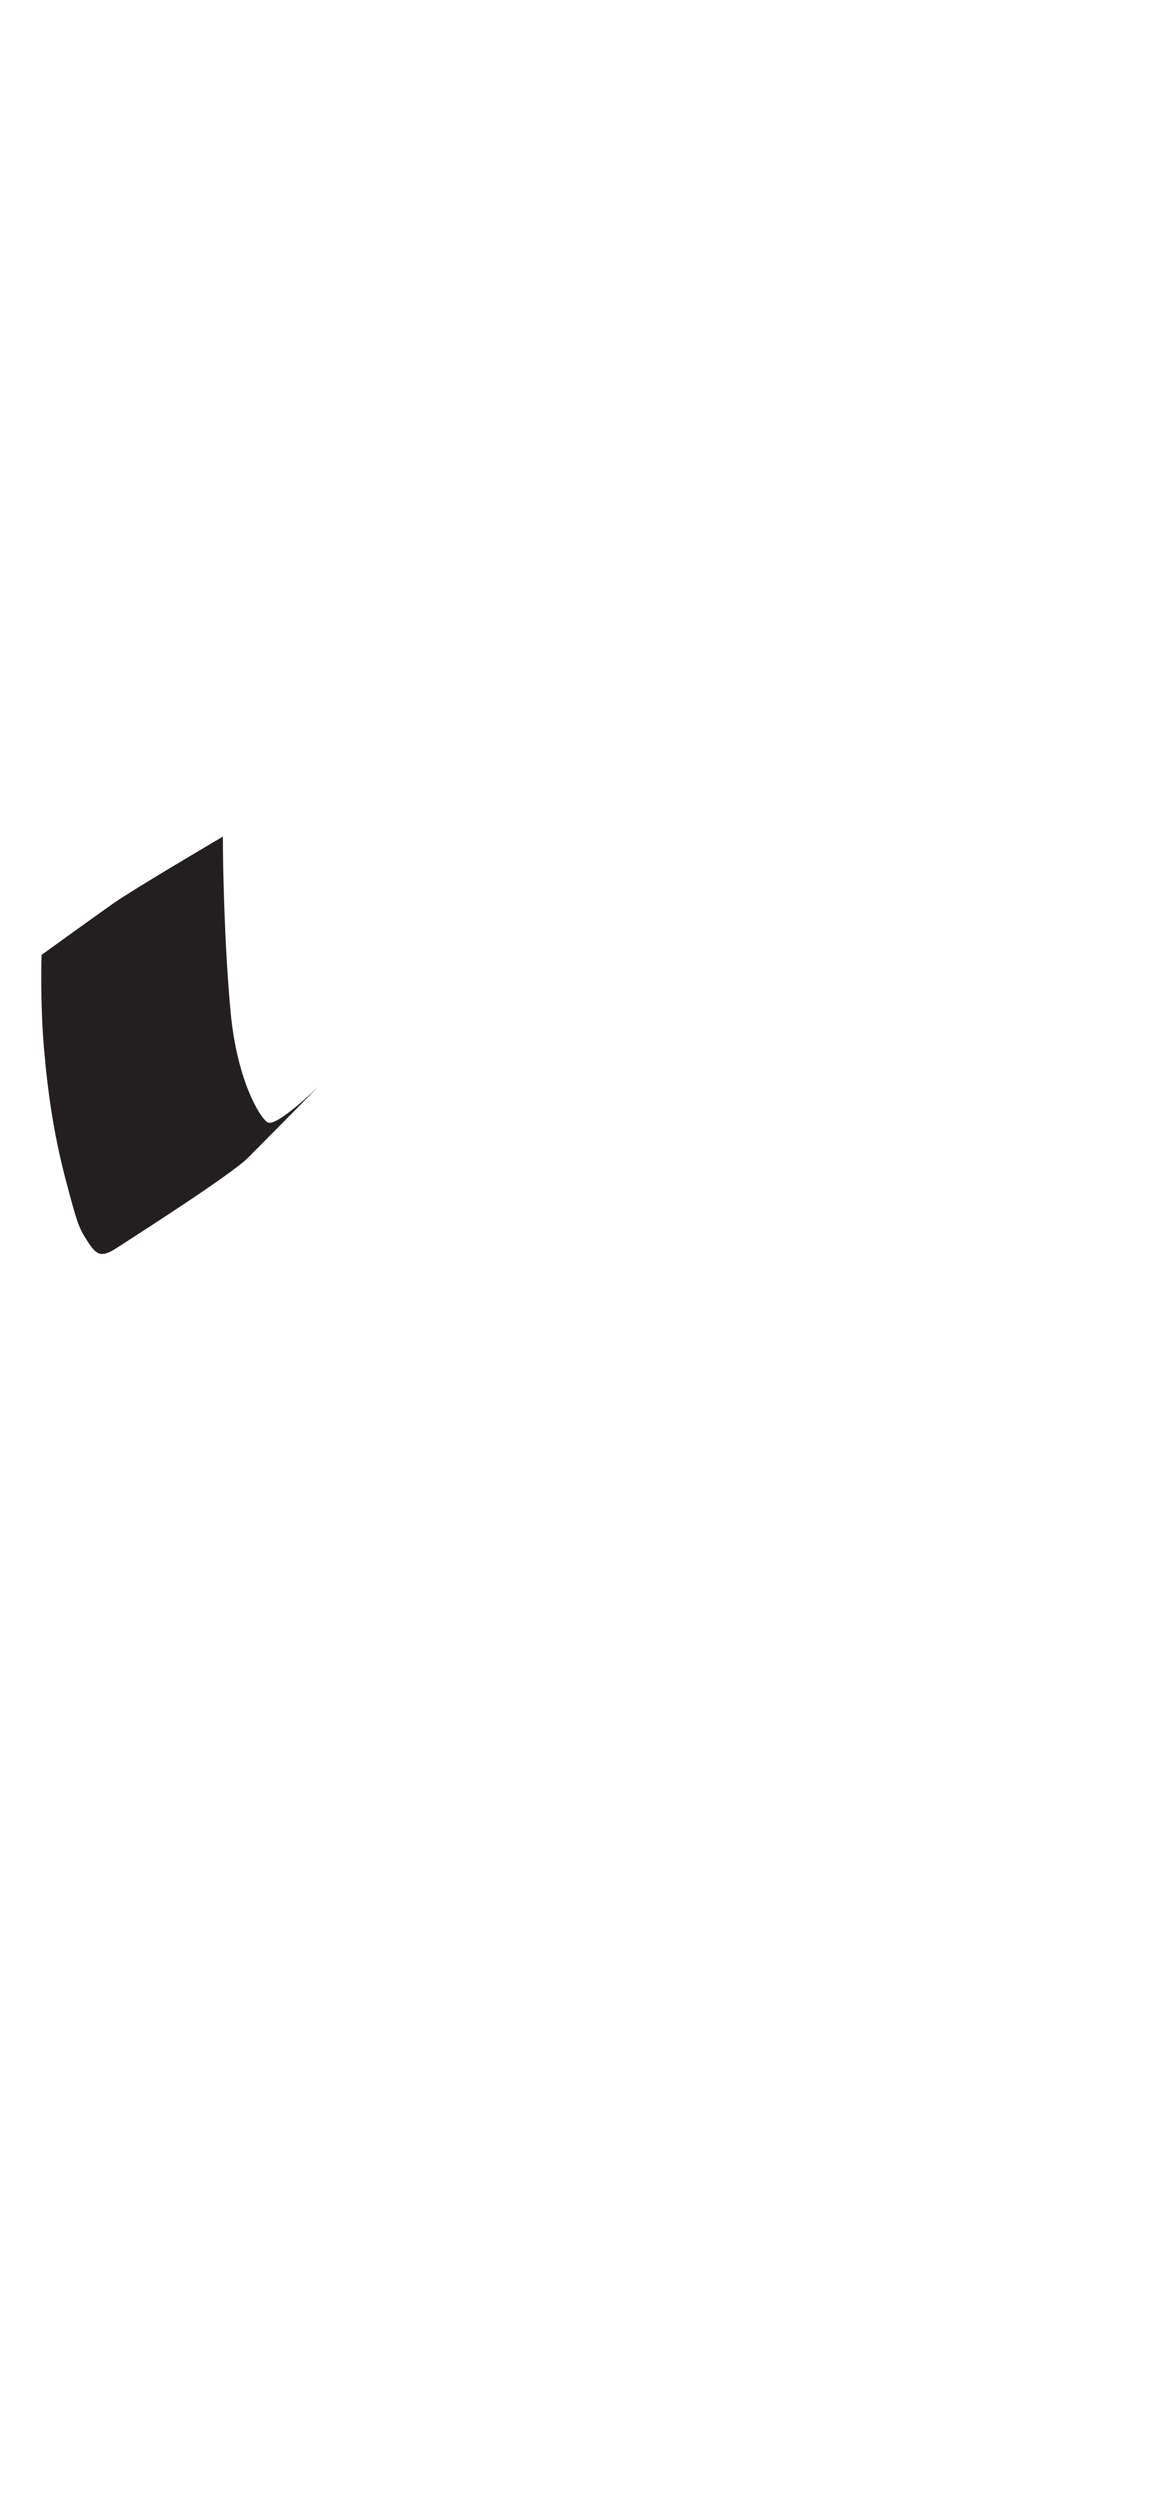 <?xml version="1.0" encoding="utf-8"?>
<!-- Generator: Adobe Illustrator 16.0.0, SVG Export Plug-In . SVG Version: 6.00 Build 0)  -->
<!DOCTYPE svg PUBLIC "-//W3C//DTD SVG 1.1//EN" "http://www.w3.org/Graphics/SVG/1.1/DTD/svg11.dtd">
<svg version="1.1" id="Layer_1" xmlns="http://www.w3.org/2000/svg" xmlns:xlink="http://www.w3.org/1999/xlink" x="0px" y="0px"
	 width="249.105px" height="535.475px" viewBox="0 0 249.105 535.475" enable-background="new 0 0 249.105 535.475"
	 xml:space="preserve">
<path fill="#231F20" d="M47.738,179.192c0,0-19.001,11.168-23.501,14.334s-15.332,11-15.332,11s-0.334,10,0.5,19.832
	c0.832,9.834,2.166,18.834,4.666,28.334s2.832,10.334,4.666,13.166c1.834,2.834,2.834,3.668,6.168,1.5
	c3.332-2.166,24.501-15.666,28.167-19.332c3.666-3.668,15.166-15.334,15.166-15.334s-9.168,9-11,7.666
	c-1.834-1.332-6.5-9.332-7.834-23.5C48.072,202.692,47.738,185.524,47.738,179.192z"/>
</svg>
